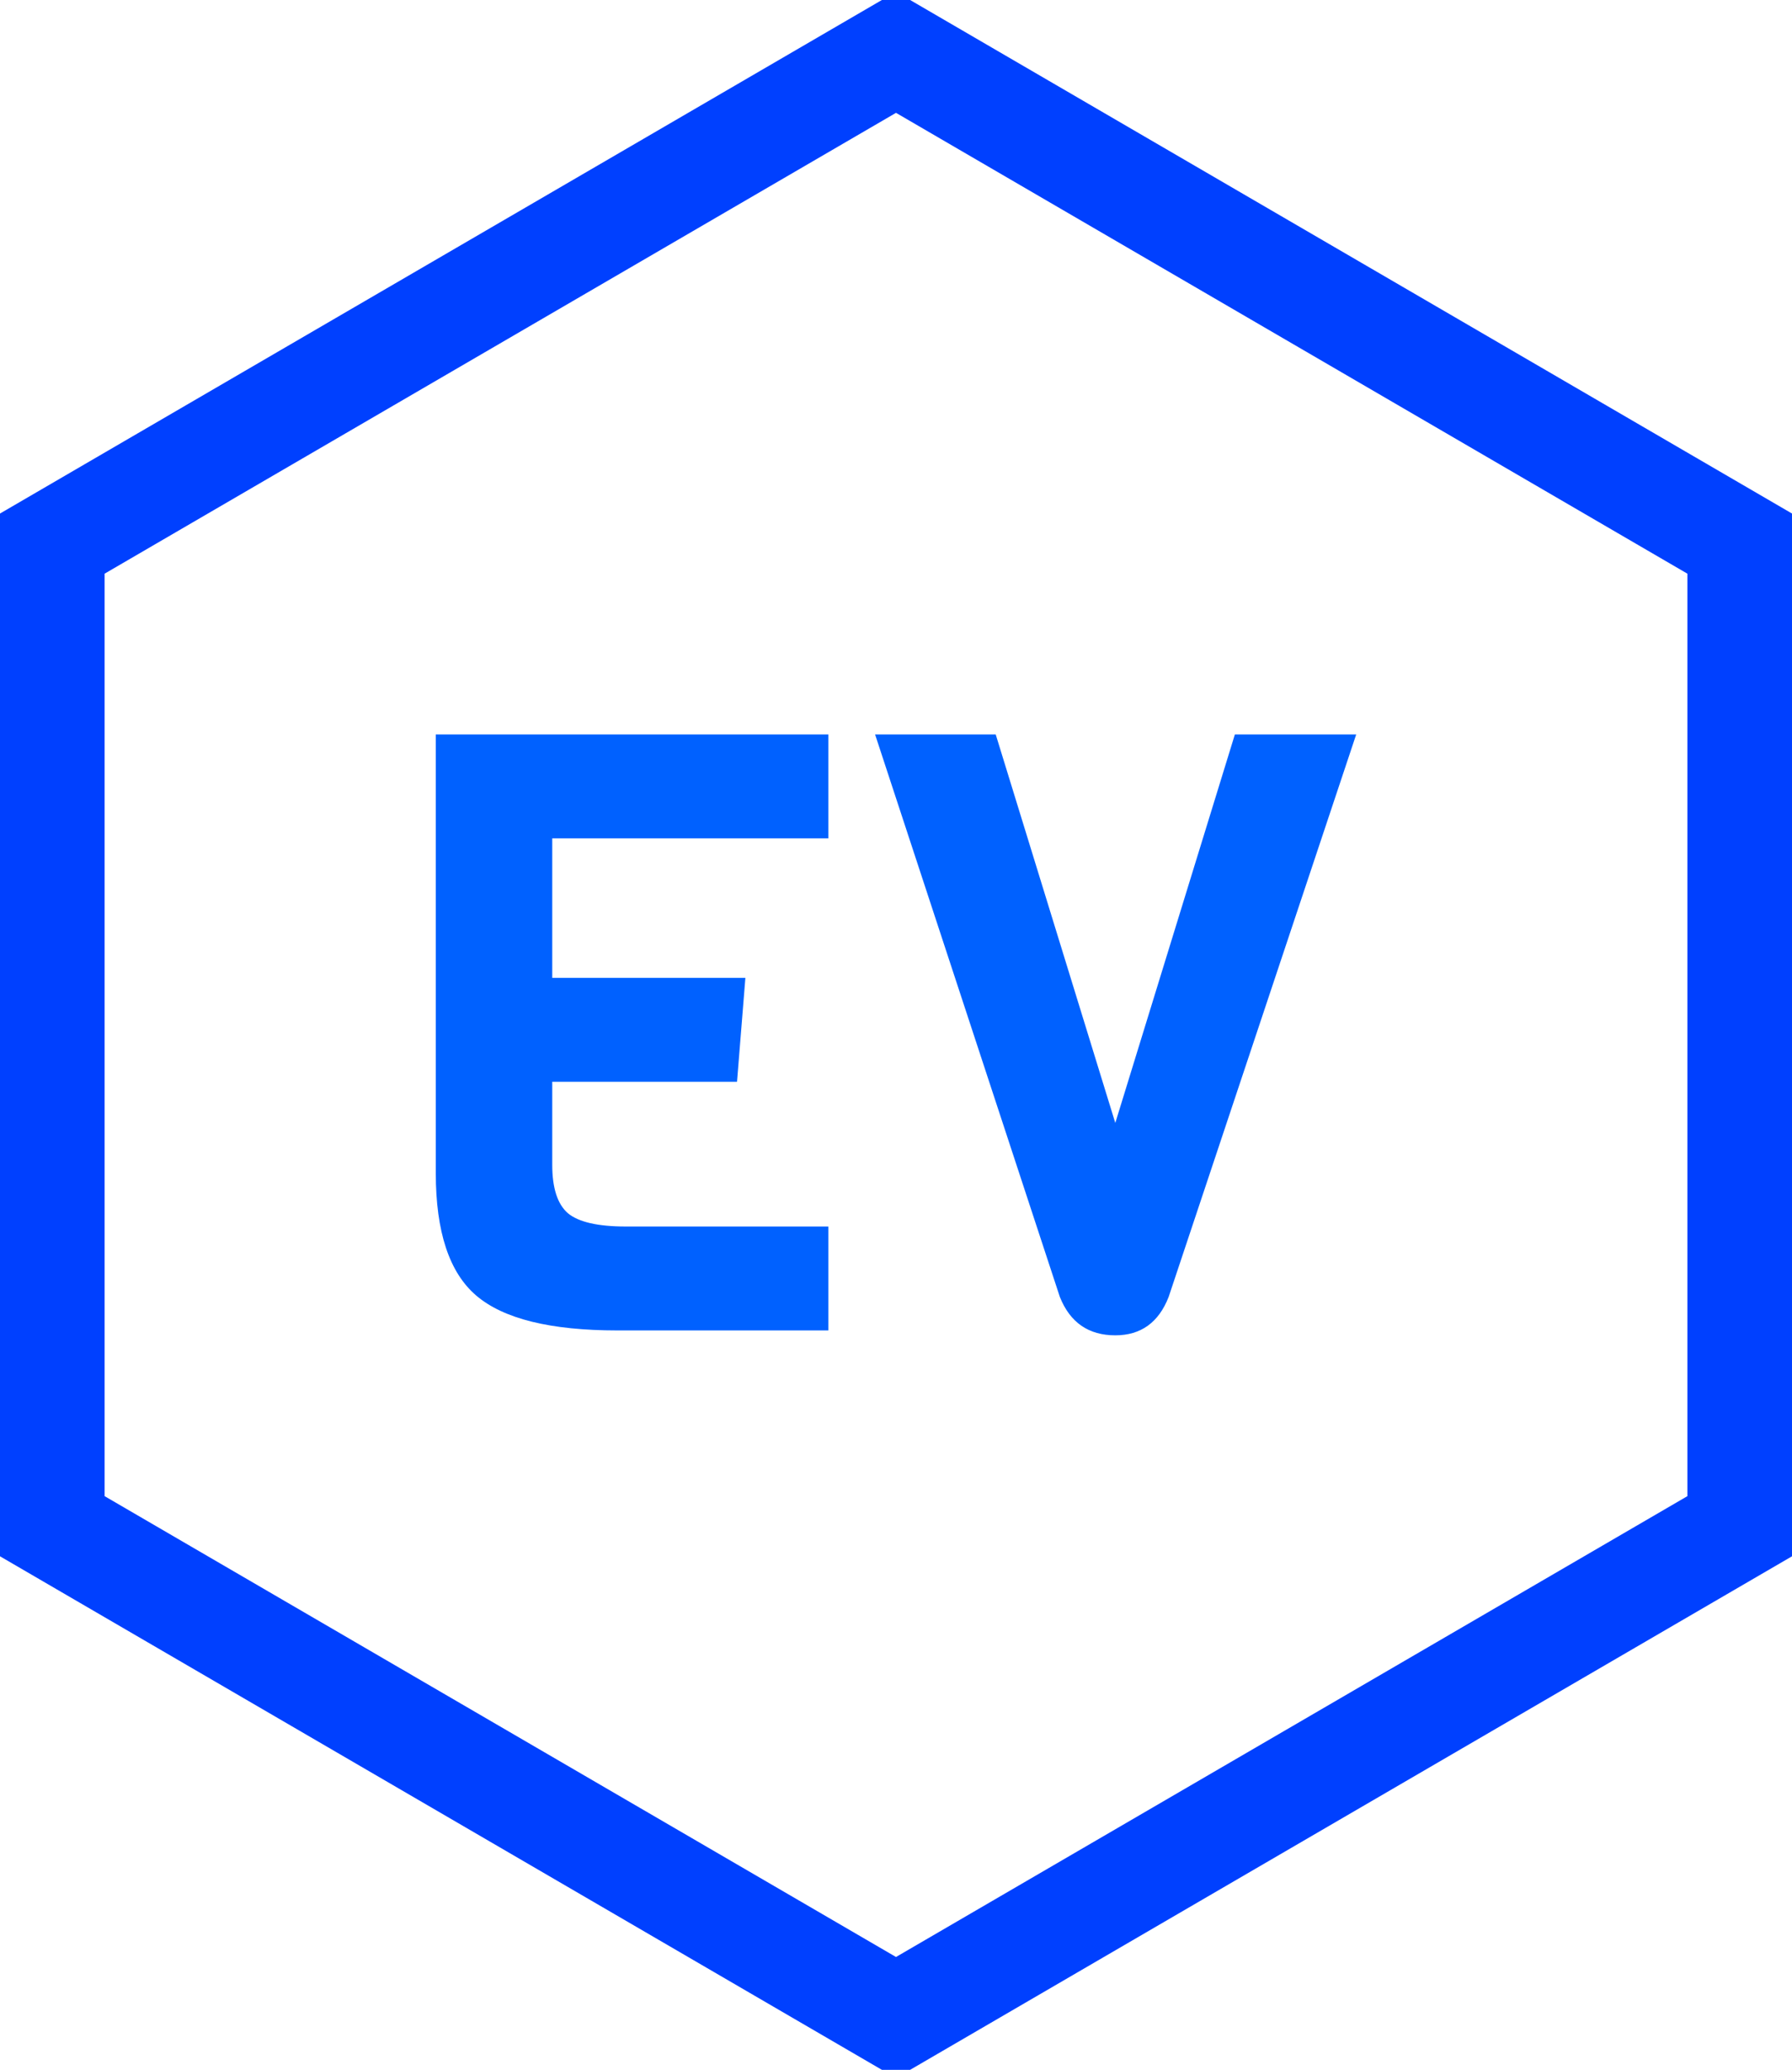 <?xml version="1.0" standalone="no"?>
<svg xmlns="http://www.w3.org/2000/svg" viewBox="0 0 51.4 59.352" width="51.4" height="59.352"><polygon fill="none" stroke="#0040ff" stroke-width="3" points="49.9,15.588 49.9,43.764 25.7,57.852 1.5,43.764 1.5,15.588 25.7,1.5"></polygon><path fill="#0061ff" fill-rule="nonzero" d="M11.26 14.11L11.26 17.09L5.21 17.09Q2.33 17.09 1.16 16.09Q0 15.10 0 12.58L0 12.58L0 0L11.26 0L11.26 2.98L3.34 2.98L3.34 6.98L8.88 6.98L8.64 9.96L3.34 9.96L3.34 12.34Q3.34 13.34 3.79 13.73Q4.25 14.11 5.45 14.11L5.45 14.11L11.26 14.11ZM22.92 0L26.40 0L21.02 16.13Q20.59 17.23 19.49 17.23L19.49 17.23Q18.34 17.23 17.90 16.13L17.90 16.13L12.60 0L16.06 0L19.49 11.14L22.92 0Z" transform="translate(12.5, 21.06)"></path></svg>